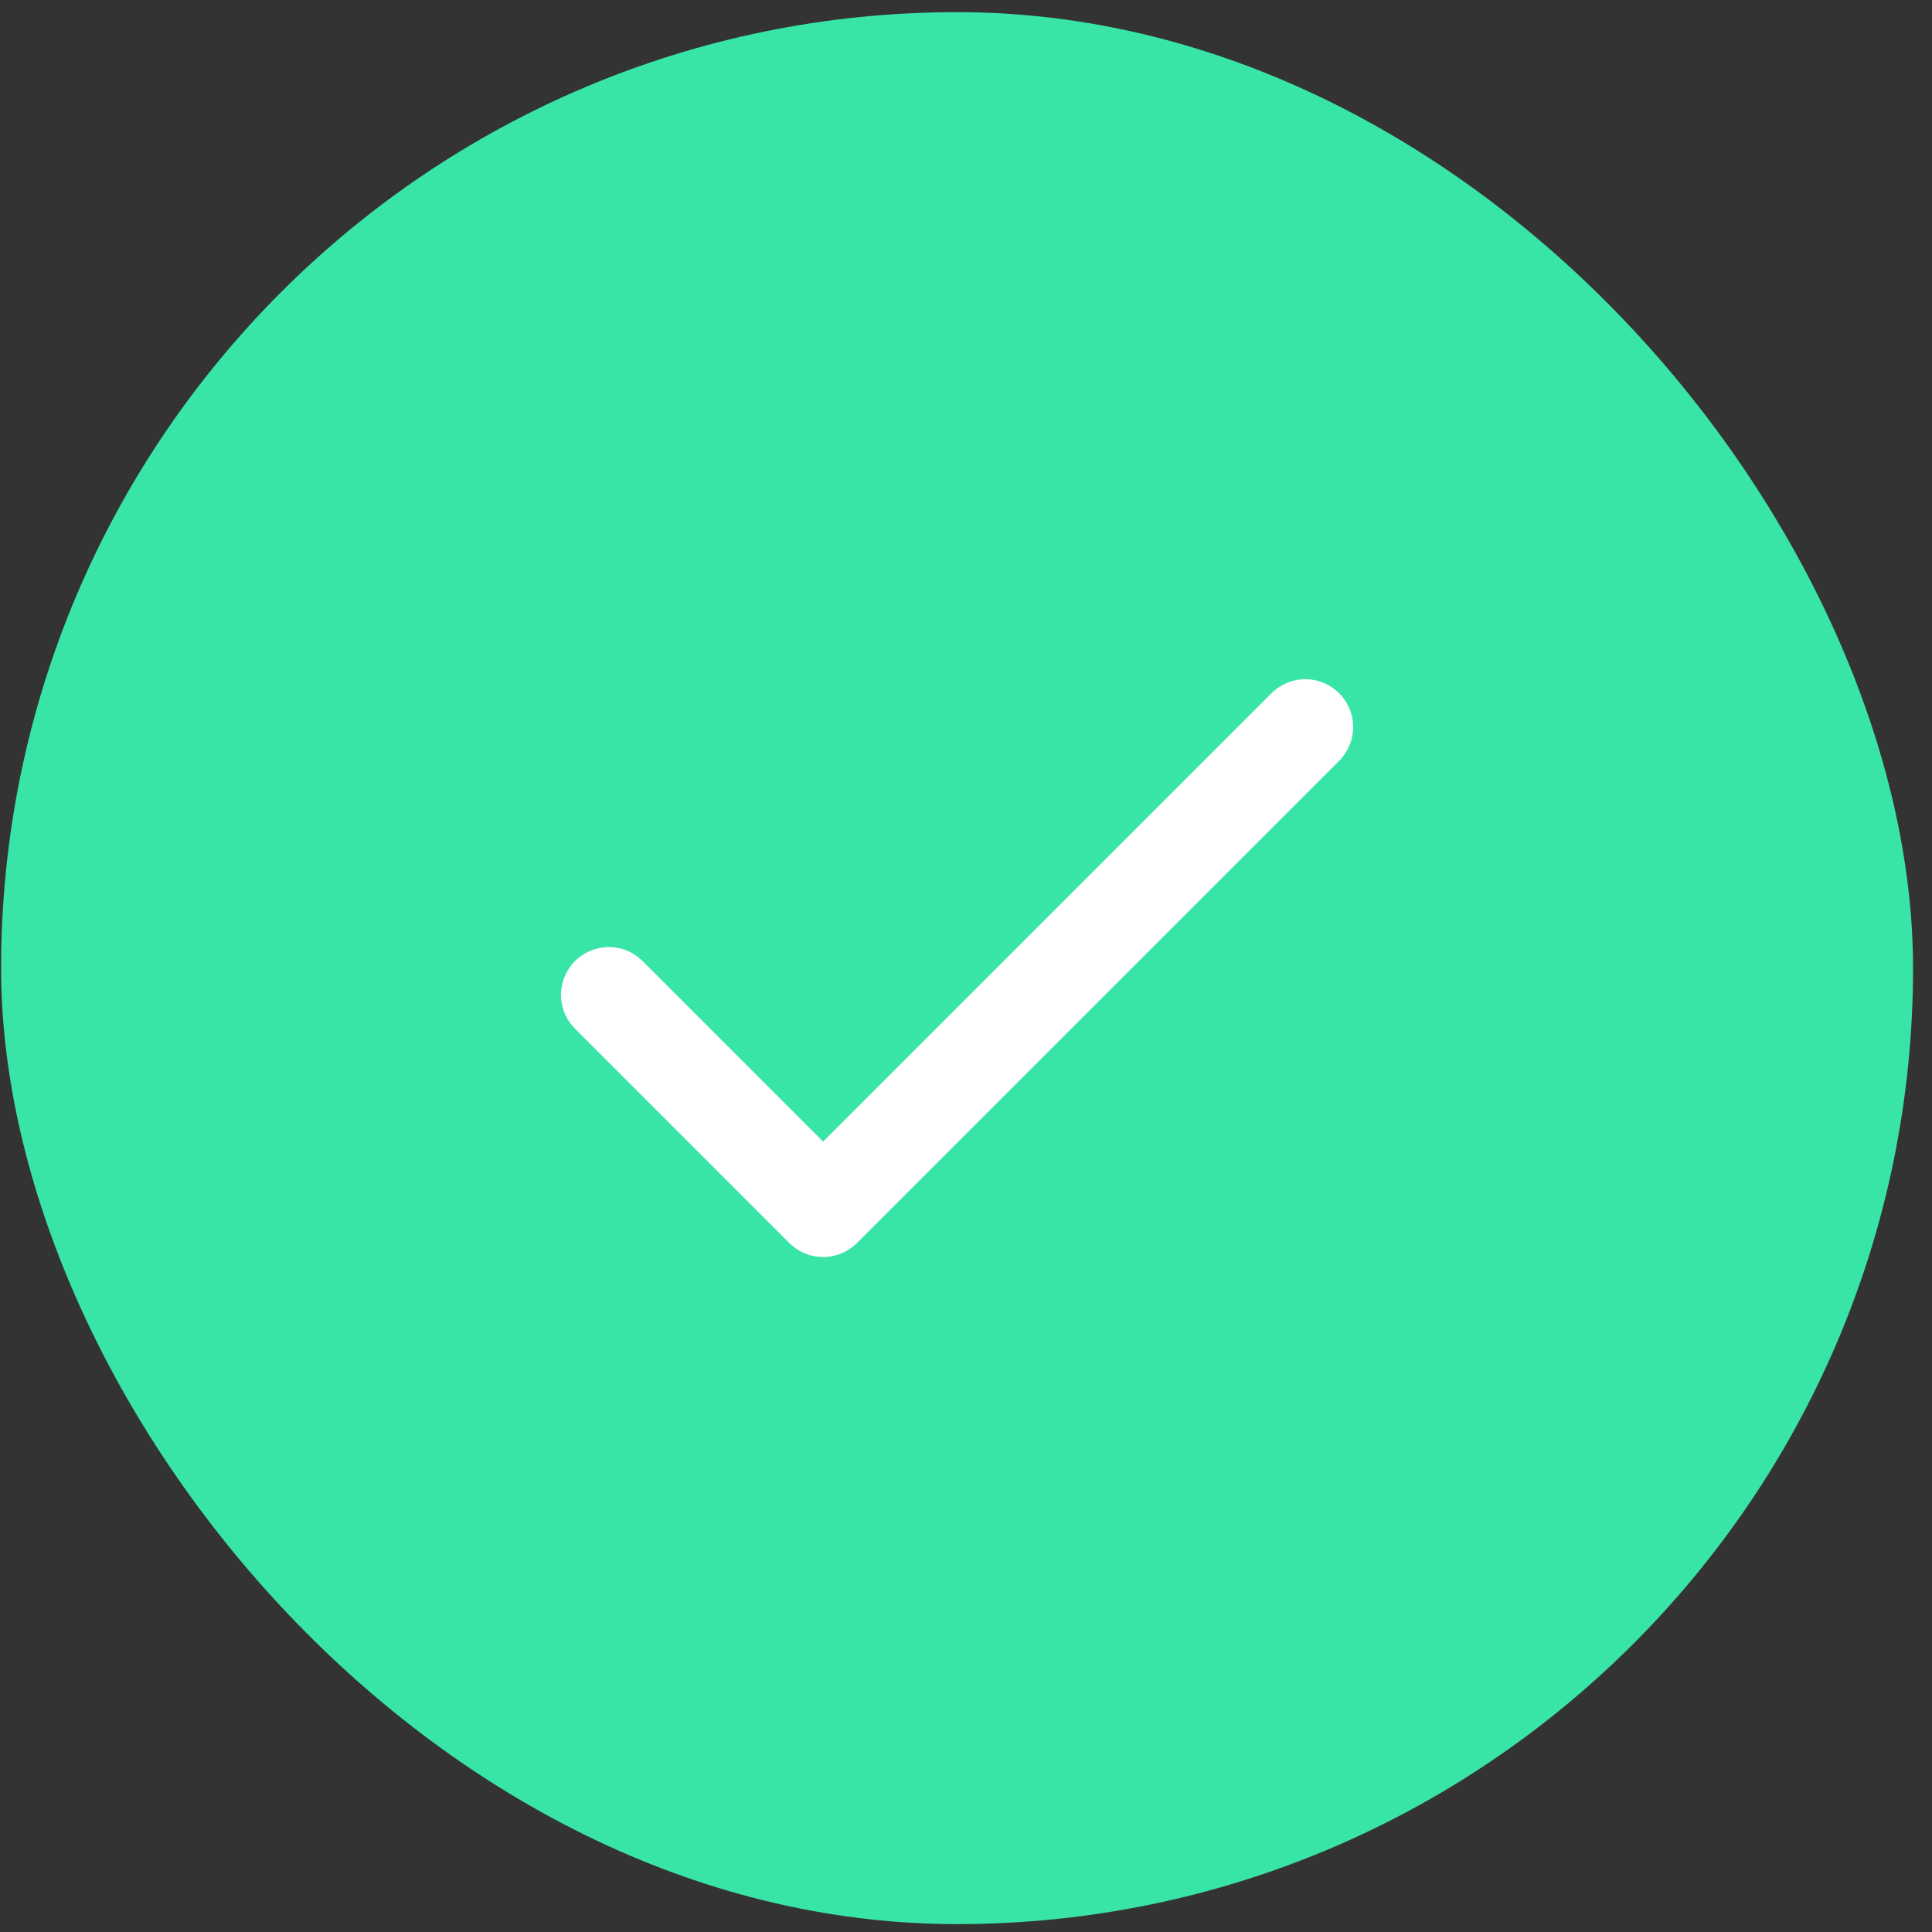 <svg width="62" height="62" viewBox="0 0 62 62" fill="none" xmlns="http://www.w3.org/2000/svg">
<rect x="0" y="0" width="62" height="62" fill="#333333" stroke="none"/>
<rect x="0.035" y="0.39" width="61.357" height="61.357" rx="30.678" fill="#38E5A7"/>
<path d="M19.538 31.927L26.415 38.805L41.889 23.331" stroke="white" stroke-width="3.068" stroke-linecap="round" stroke-linejoin="round"/>
</svg>
